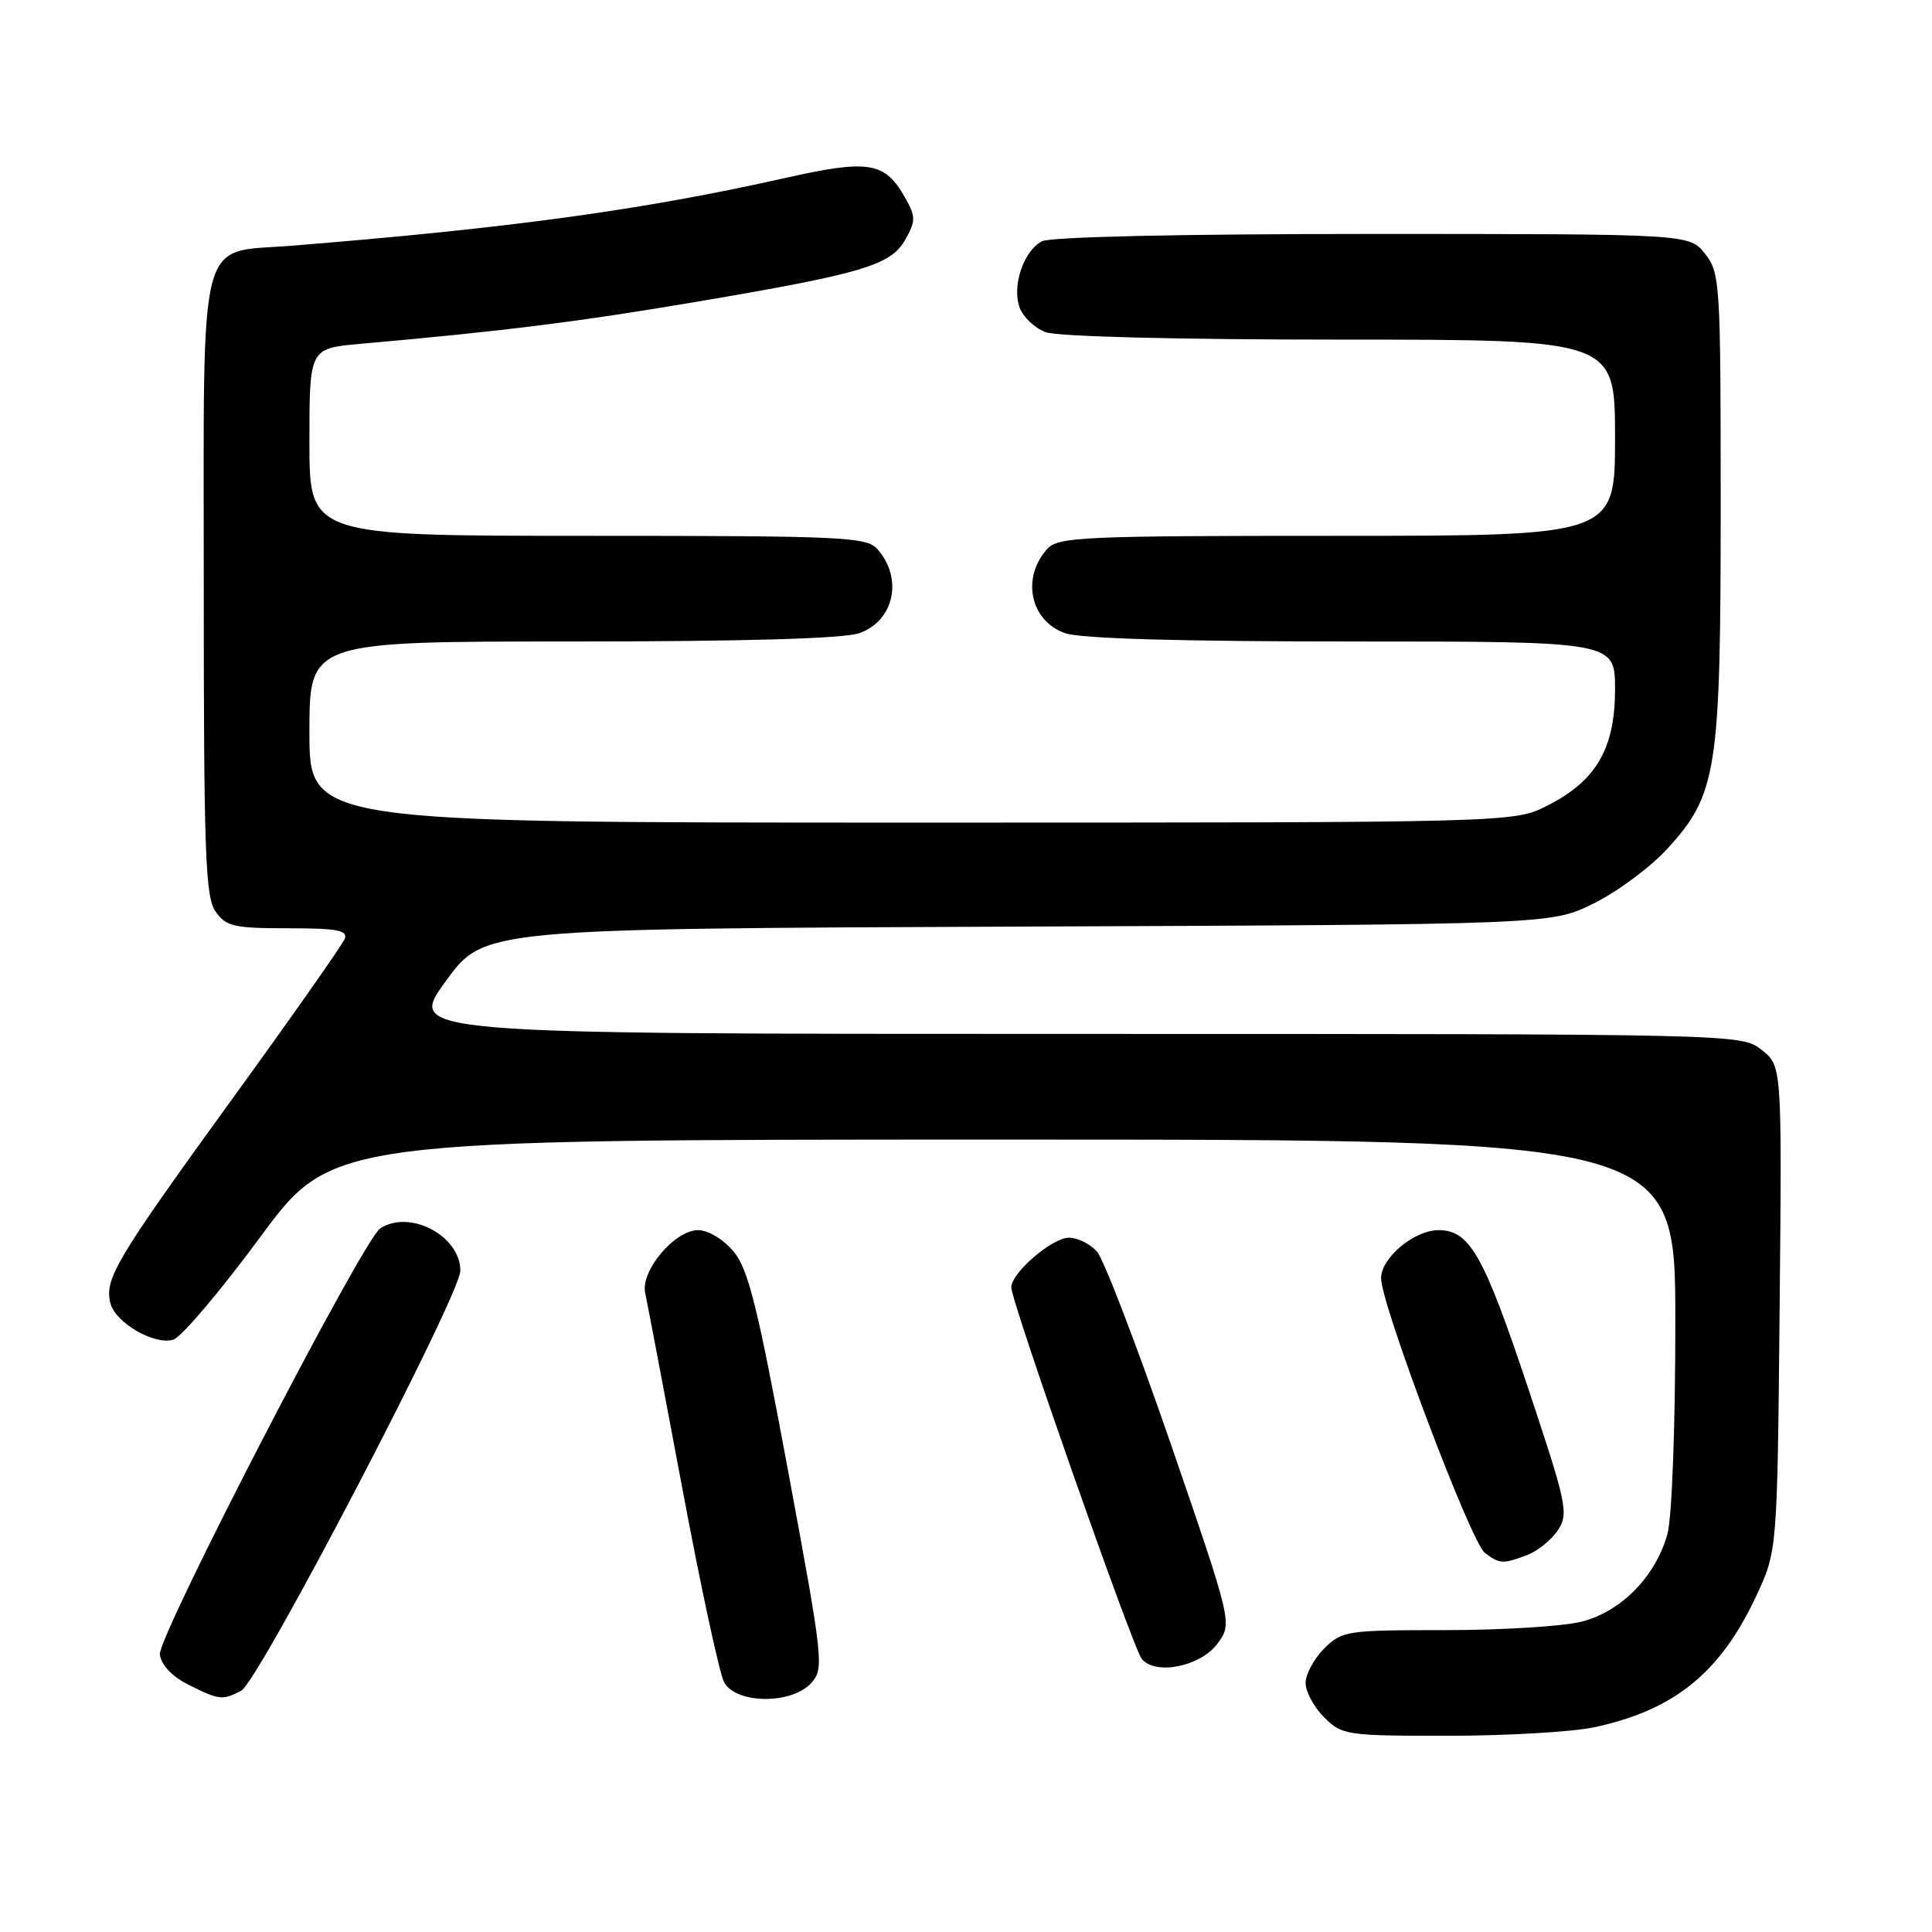 <?xml version="1.0" encoding="UTF-8" standalone="no"?>
<!DOCTYPE svg PUBLIC "-//W3C//DTD SVG 1.1//EN" "http://www.w3.org/Graphics/SVG/1.1/DTD/svg11.dtd" >
<svg xmlns="http://www.w3.org/2000/svg" xmlns:xlink="http://www.w3.org/1999/xlink" version="1.1" viewBox="0 0 256 256">
 <g >
 <path fill="currentColor"
d=" M 211.20 228.88 C 221.82 226.62 227.94 221.68 232.70 211.50 C 235.50 205.50 235.50 205.50 235.81 173.37 C 236.12 141.24 236.12 141.24 233.43 139.12 C 230.73 137.00 230.73 137.00 142.35 137.00 C 53.98 137.00 53.98 137.00 59.05 130.03 C 64.11 123.06 64.11 123.06 134.81 122.78 C 205.50 122.50 205.50 122.50 211.14 119.73 C 214.25 118.20 218.60 114.98 220.83 112.57 C 227.52 105.31 228.00 102.26 228.00 66.95 C 228.00 37.43 227.92 36.17 225.93 33.63 C 223.85 31.00 223.85 31.00 181.86 31.00 C 156.38 31.00 139.15 31.38 138.04 31.98 C 135.61 33.28 134.06 37.93 135.11 40.77 C 135.57 42.01 137.11 43.47 138.54 44.01 C 140.07 44.60 156.05 45.00 177.57 45.00 C 214.00 45.00 214.00 45.00 214.00 58.00 C 214.00 71.00 214.00 71.00 177.15 71.00 C 143.33 71.00 140.18 71.14 138.75 72.75 C 135.30 76.60 136.52 82.29 141.14 83.90 C 143.20 84.62 156.38 85.00 179.15 85.00 C 214.00 85.00 214.00 85.00 214.00 91.35 C 214.00 99.19 211.50 103.48 205.03 106.75 C 200.58 109.00 200.58 109.00 120.79 109.00 C 41.00 109.00 41.00 109.00 41.00 97.00 C 41.00 85.00 41.00 85.00 75.85 85.00 C 98.62 85.00 111.80 84.62 113.86 83.90 C 118.48 82.29 119.70 76.60 116.25 72.75 C 114.82 71.14 111.67 71.00 77.85 71.00 C 41.00 71.00 41.00 71.00 41.00 58.58 C 41.00 46.16 41.00 46.16 47.75 45.56 C 66.68 43.89 76.70 42.63 92.35 39.98 C 114.44 36.23 118.07 35.14 119.98 31.71 C 121.34 29.29 121.34 28.71 119.97 26.26 C 117.27 21.43 115.17 21.08 103.97 23.60 C 85.18 27.82 67.68 30.22 38.66 32.56 C 26.05 33.57 27.00 29.87 27.00 77.78 C 27.00 113.07 27.21 118.85 28.56 120.78 C 29.95 122.76 30.98 123.00 38.16 123.00 C 44.66 123.00 46.11 123.27 45.68 124.40 C 45.38 125.17 38.56 134.88 30.51 145.98 C 15.31 166.96 13.80 169.51 14.64 172.72 C 15.31 175.30 20.52 178.29 22.97 177.51 C 24.04 177.17 29.21 171.07 34.46 163.95 C 44.01 151.00 44.01 151.00 133.01 151.00 C 222.00 151.00 222.00 151.00 221.99 175.25 C 221.99 189.09 221.54 201.12 220.94 203.28 C 219.38 208.89 214.80 213.56 209.56 214.88 C 207.11 215.50 198.99 216.00 191.51 216.00 C 178.40 216.00 177.82 216.09 175.45 218.45 C 174.10 219.80 173.00 221.85 173.00 223.00 C 173.00 224.15 174.10 226.20 175.45 227.55 C 177.83 229.92 178.38 230.00 191.91 230.00 C 199.60 230.00 208.29 229.49 211.20 228.88 Z  M 31.98 224.01 C 34.30 222.77 61.00 171.58 61.00 168.37 C 61.00 163.75 54.28 160.21 50.38 162.77 C 48.10 164.26 20.85 216.94 21.18 219.23 C 21.38 220.65 22.81 222.15 25.00 223.25 C 29.07 225.28 29.51 225.33 31.98 224.01 Z  M 107.48 223.02 C 109.21 221.11 109.11 220.13 104.41 194.82 C 100.36 173.01 99.15 168.14 97.18 165.80 C 95.84 164.21 93.82 163.00 92.50 163.00 C 89.40 163.00 84.84 168.42 85.49 171.33 C 85.75 172.52 87.96 184.14 90.40 197.15 C 92.83 210.16 95.33 221.75 95.95 222.90 C 97.50 225.80 104.90 225.87 107.48 223.02 Z  M 161.31 217.80 C 163.31 215.11 163.31 215.11 155.15 191.37 C 150.65 178.32 146.24 166.82 145.34 165.82 C 144.43 164.82 142.77 164.00 141.65 164.00 C 139.41 164.00 134.00 168.66 134.00 170.59 C 134.00 172.48 150.10 218.33 151.28 219.80 C 153.08 222.03 159.05 220.84 161.31 217.80 Z  M 202.38 206.04 C 203.76 205.52 205.59 204.03 206.44 202.74 C 207.88 200.53 207.62 199.33 202.36 183.56 C 196.58 166.26 194.72 163.00 190.63 163.00 C 187.39 163.00 183.00 166.67 183.00 169.37 C 183.00 172.84 194.90 204.35 196.74 205.75 C 198.71 207.25 199.15 207.27 202.38 206.04 Z "/>
</g>
</svg>